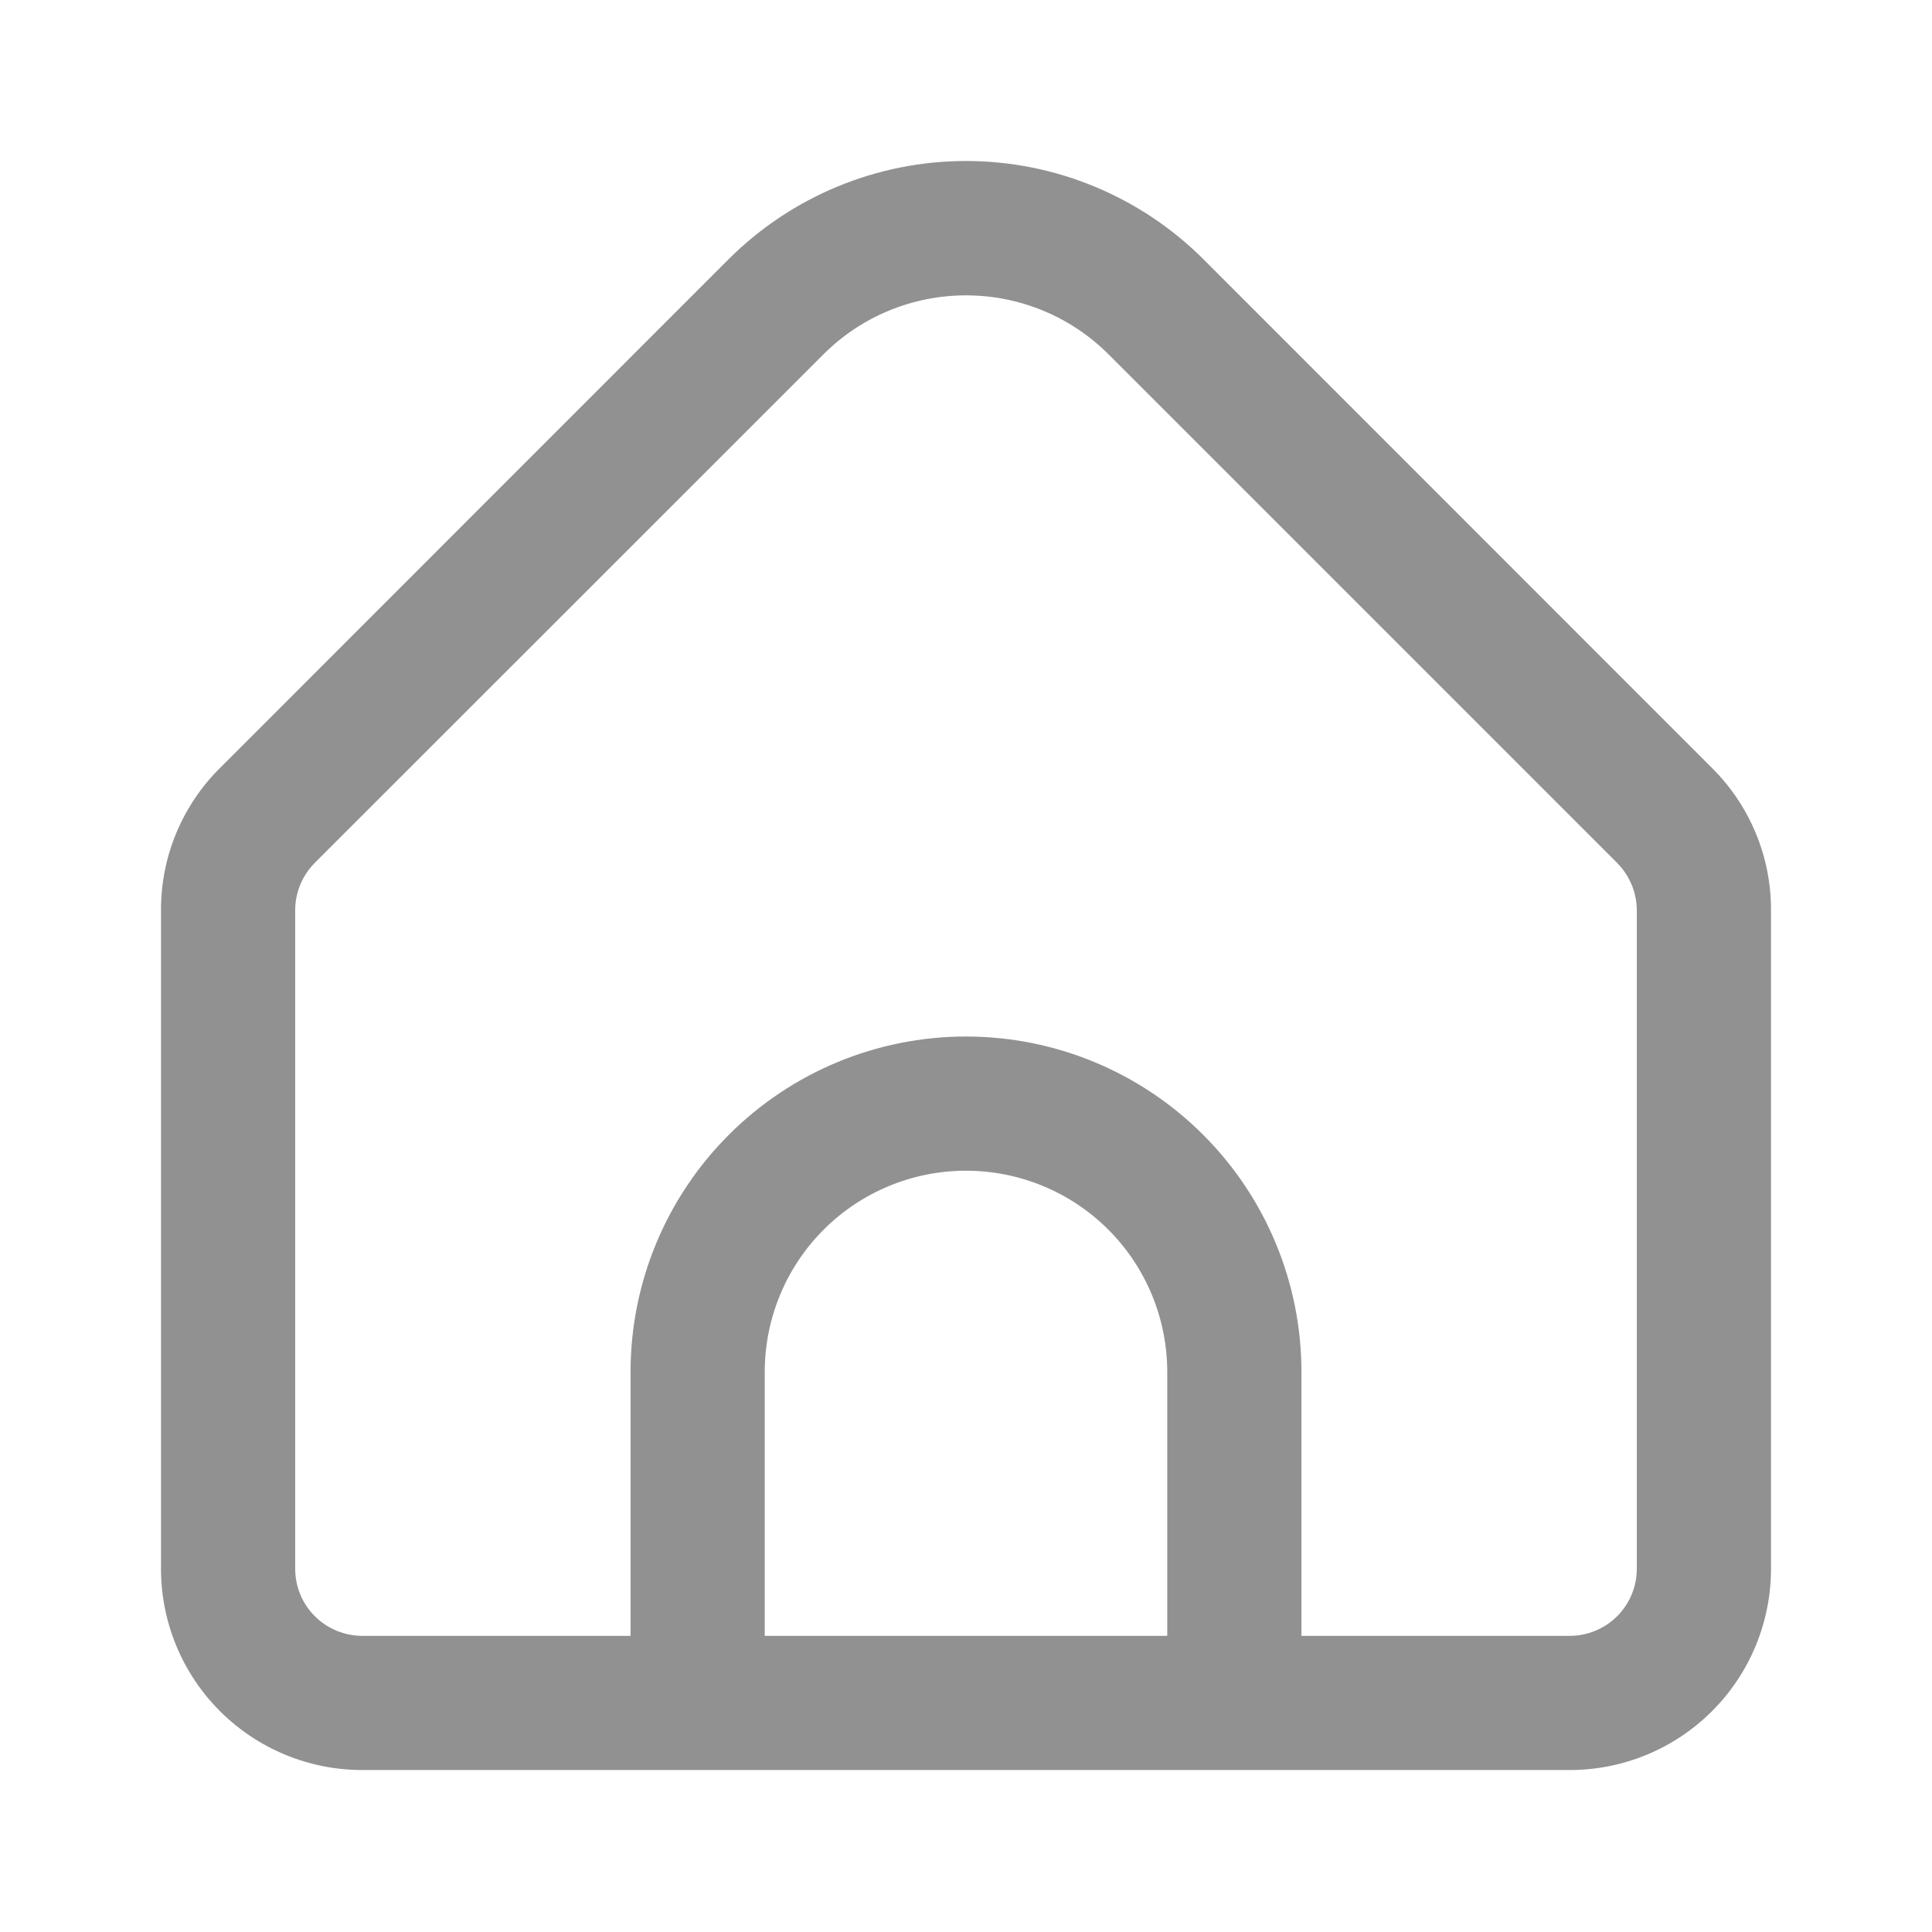 <svg width="24" height="24" viewBox="0 0 24 24" fill="none" xmlns="http://www.w3.org/2000/svg">
    <path d="M21.267 9.54L14.947 3.218C14.164 2.438 13.105 2 12 2C10.895 2 9.836 2.438 9.053 3.218L2.733 9.54C2.5 9.771 2.315 10.047 2.189 10.35C2.063 10.653 1.999 10.979 2 11.307V19.488C2 20.151 2.263 20.787 2.732 21.256C3.201 21.725 3.837 21.988 4.5 21.988H19.5C20.163 21.988 20.799 21.725 21.268 21.256C21.737 20.787 22 20.151 22 19.488V11.307C22.001 10.979 21.937 10.653 21.811 10.35C21.685 10.047 21.5 9.771 21.267 9.54ZM14.5 20.321H9.5V17.043C9.5 16.38 9.763 15.744 10.232 15.275C10.701 14.806 11.337 14.543 12 14.543C12.663 14.543 13.299 14.806 13.768 15.275C14.237 15.744 14.5 16.38 14.5 17.043V20.321ZM20.333 19.488C20.333 19.709 20.245 19.921 20.089 20.077C19.933 20.233 19.721 20.321 19.5 20.321H16.167V17.043C16.167 15.938 15.728 14.878 14.946 14.097C14.165 13.315 13.105 12.876 12 12.876C10.895 12.876 9.835 13.315 9.054 14.097C8.272 14.878 7.833 15.938 7.833 17.043V20.321H4.5C4.279 20.321 4.067 20.233 3.911 20.077C3.754 19.921 3.667 19.709 3.667 19.488V11.307C3.667 11.086 3.755 10.875 3.911 10.718L10.232 4.399C10.701 3.931 11.337 3.669 12 3.669C12.663 3.669 13.299 3.931 13.768 4.399L20.089 10.72C20.244 10.877 20.332 11.087 20.333 11.307V19.488Z" fill="#919191"/>
    </svg>    